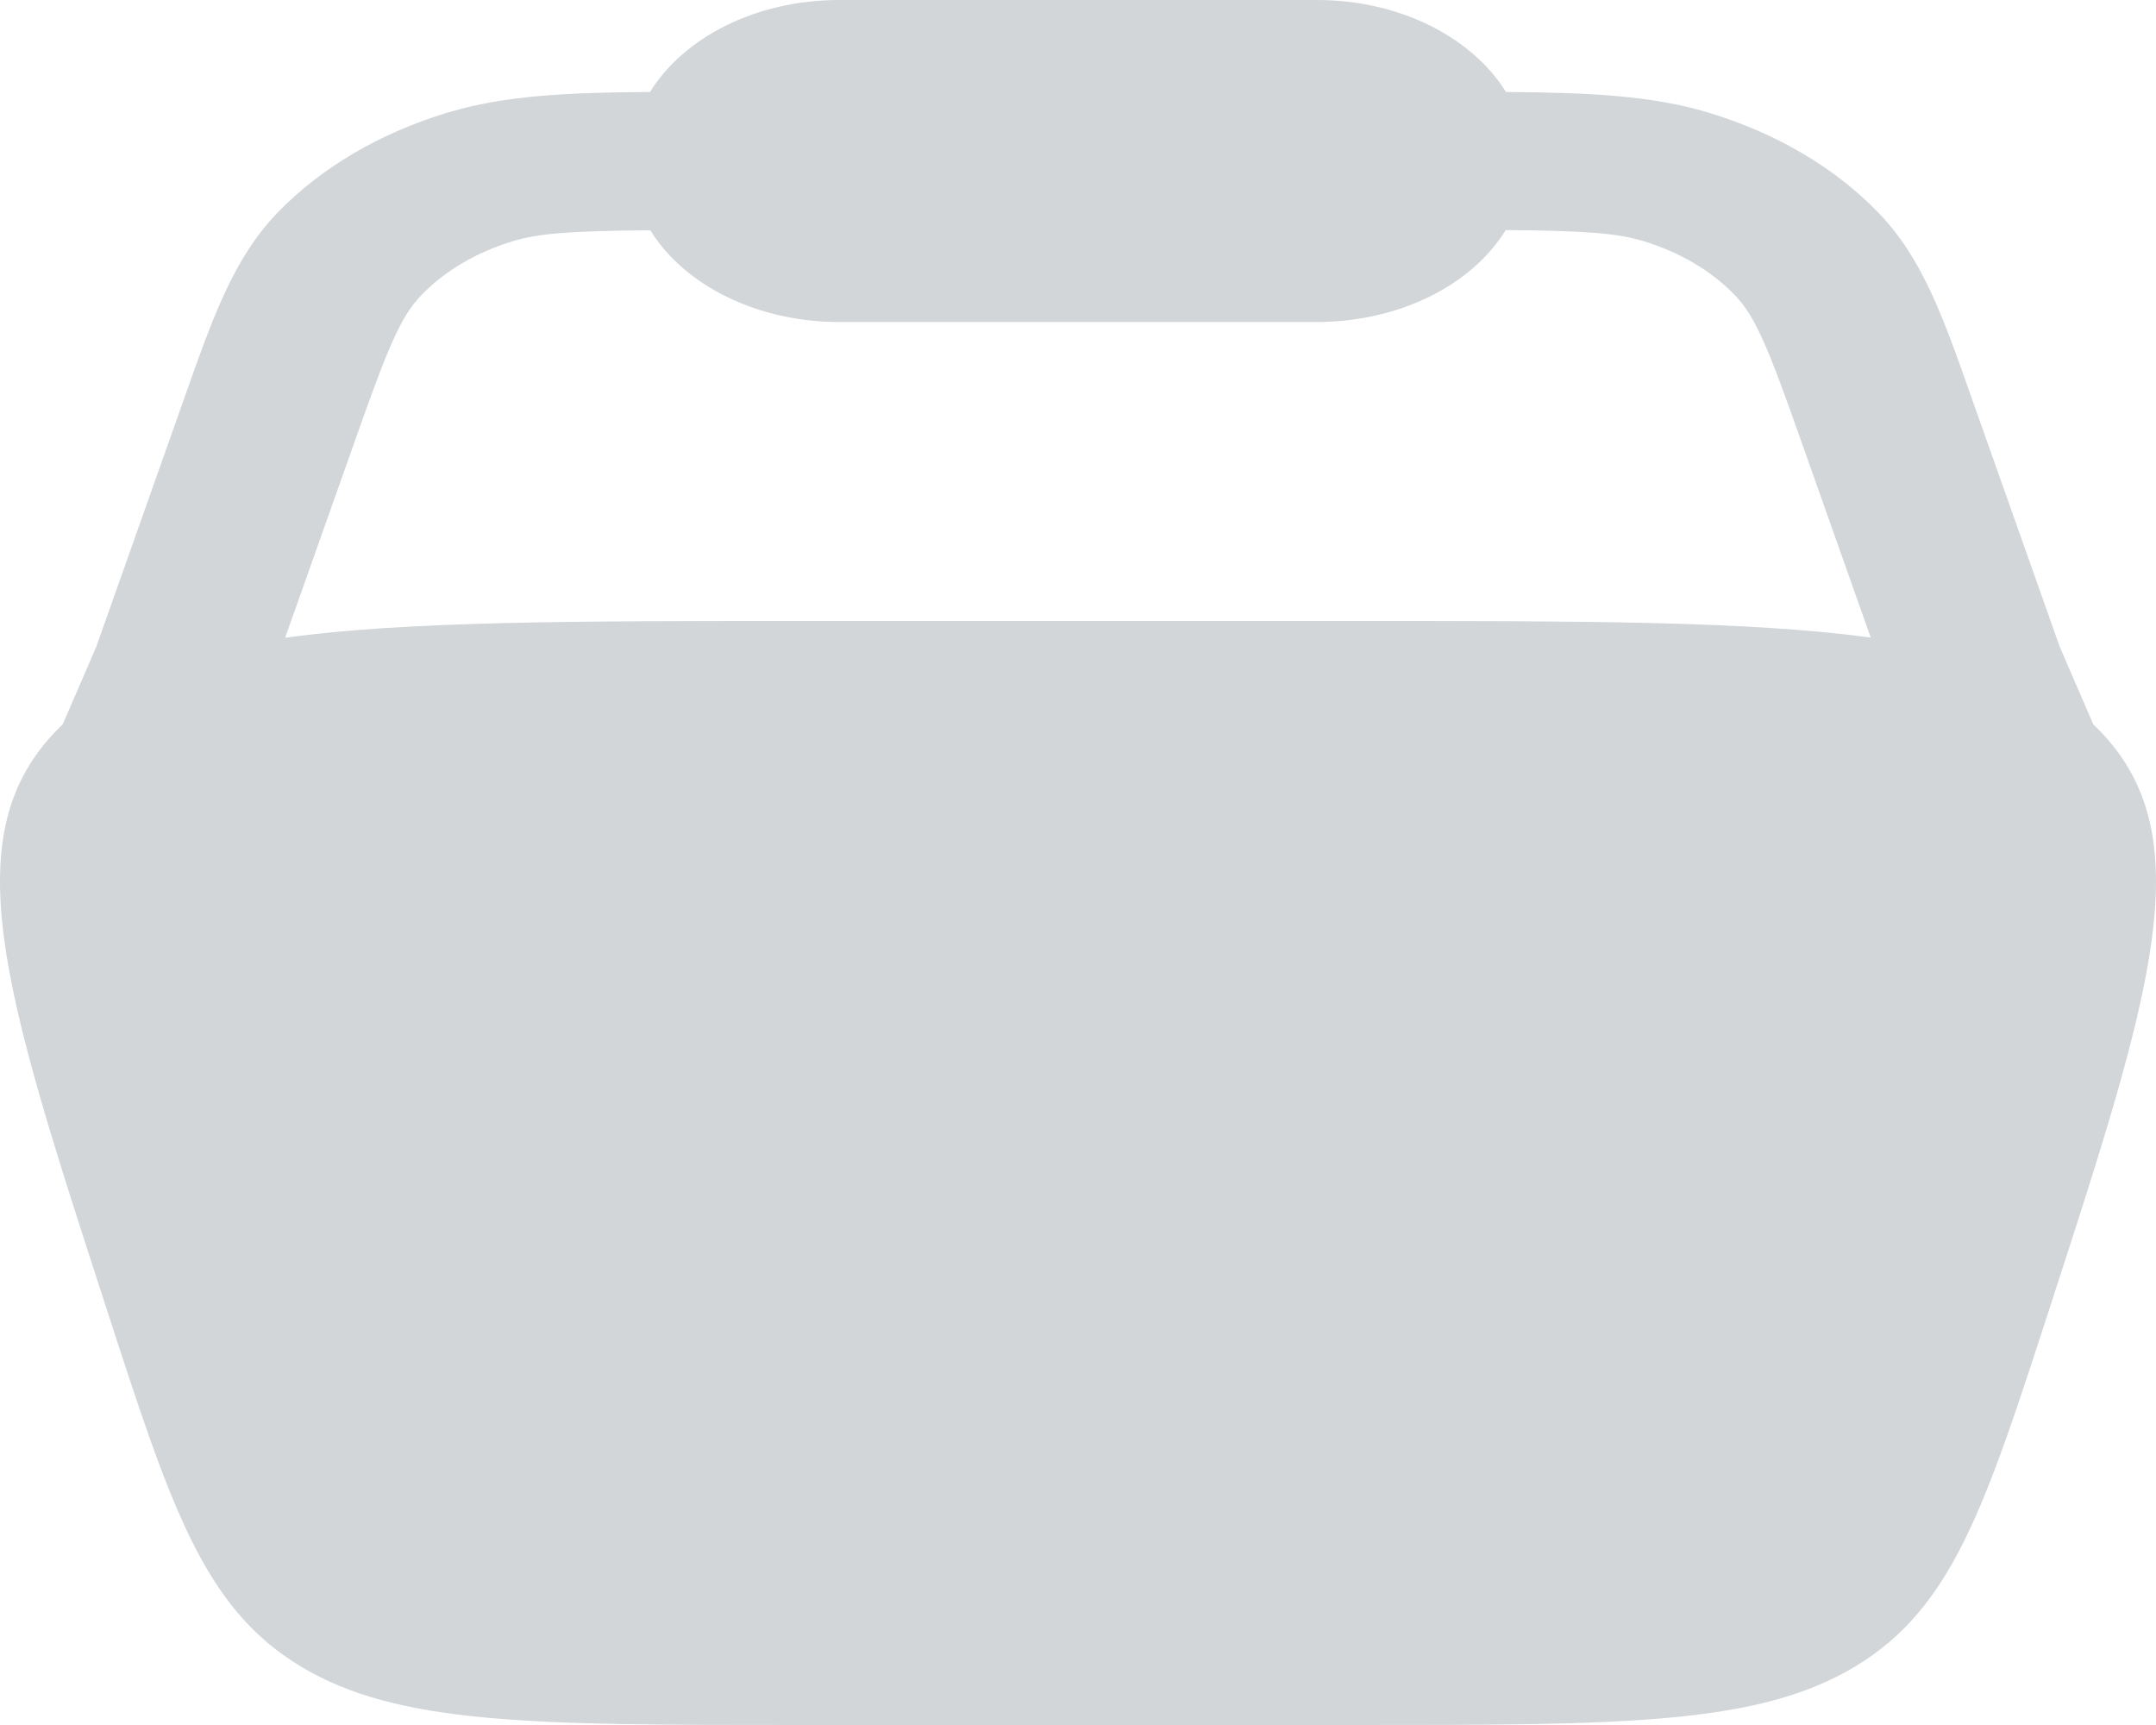 <svg width="50" height="40" viewBox="0 0 50 40" fill="none" xmlns="http://www.w3.org/2000/svg">
<path fill-rule="evenodd" clip-rule="evenodd" d="M15.075 2.133C15.851 0.875 17.524 0 19.458 0H30.542C32.476 0 34.146 0.875 34.925 2.133C36.817 2.146 38.294 2.212 39.613 2.609C41.188 3.083 42.557 3.889 43.564 4.934C44.581 5.988 45.06 7.339 45.714 9.197L47.77 15.004L48.546 16.798L48.613 16.862C51.109 19.324 49.92 22.985 47.543 30.304C46.03 34.961 45.277 37.288 43.021 38.645C40.766 40 37.649 40 31.414 40H18.586C12.351 40 9.234 40 6.979 38.645C4.723 37.288 3.967 34.961 2.457 30.304C0.08 22.985 -1.109 19.324 1.387 16.862L1.454 16.798L2.23 15.004L4.286 9.197C4.942 7.339 5.422 5.986 6.436 4.932C7.444 3.888 8.813 3.083 10.387 2.609C11.706 2.212 13.18 2.144 15.075 2.133ZM15.081 5.34C13.246 5.355 12.509 5.408 11.9 5.591C11.052 5.847 10.314 6.281 9.772 6.844C9.284 7.349 8.996 8.055 8.192 10.332L6.613 14.788C9.439 14.4 13.302 14.4 18.583 14.4H31.414C36.698 14.4 40.558 14.4 43.384 14.784L41.807 10.328C41.004 8.051 40.716 7.345 40.228 6.839C39.686 6.277 38.948 5.843 38.1 5.587C37.491 5.404 36.754 5.35 34.919 5.335C34.526 5.973 33.906 6.512 33.131 6.889C32.356 7.266 31.458 7.466 30.542 7.467H19.458C18.542 7.467 17.644 7.267 16.869 6.89C16.095 6.513 15.474 5.977 15.081 5.34Z" fill="#D2D6D9"/>
</svg>
